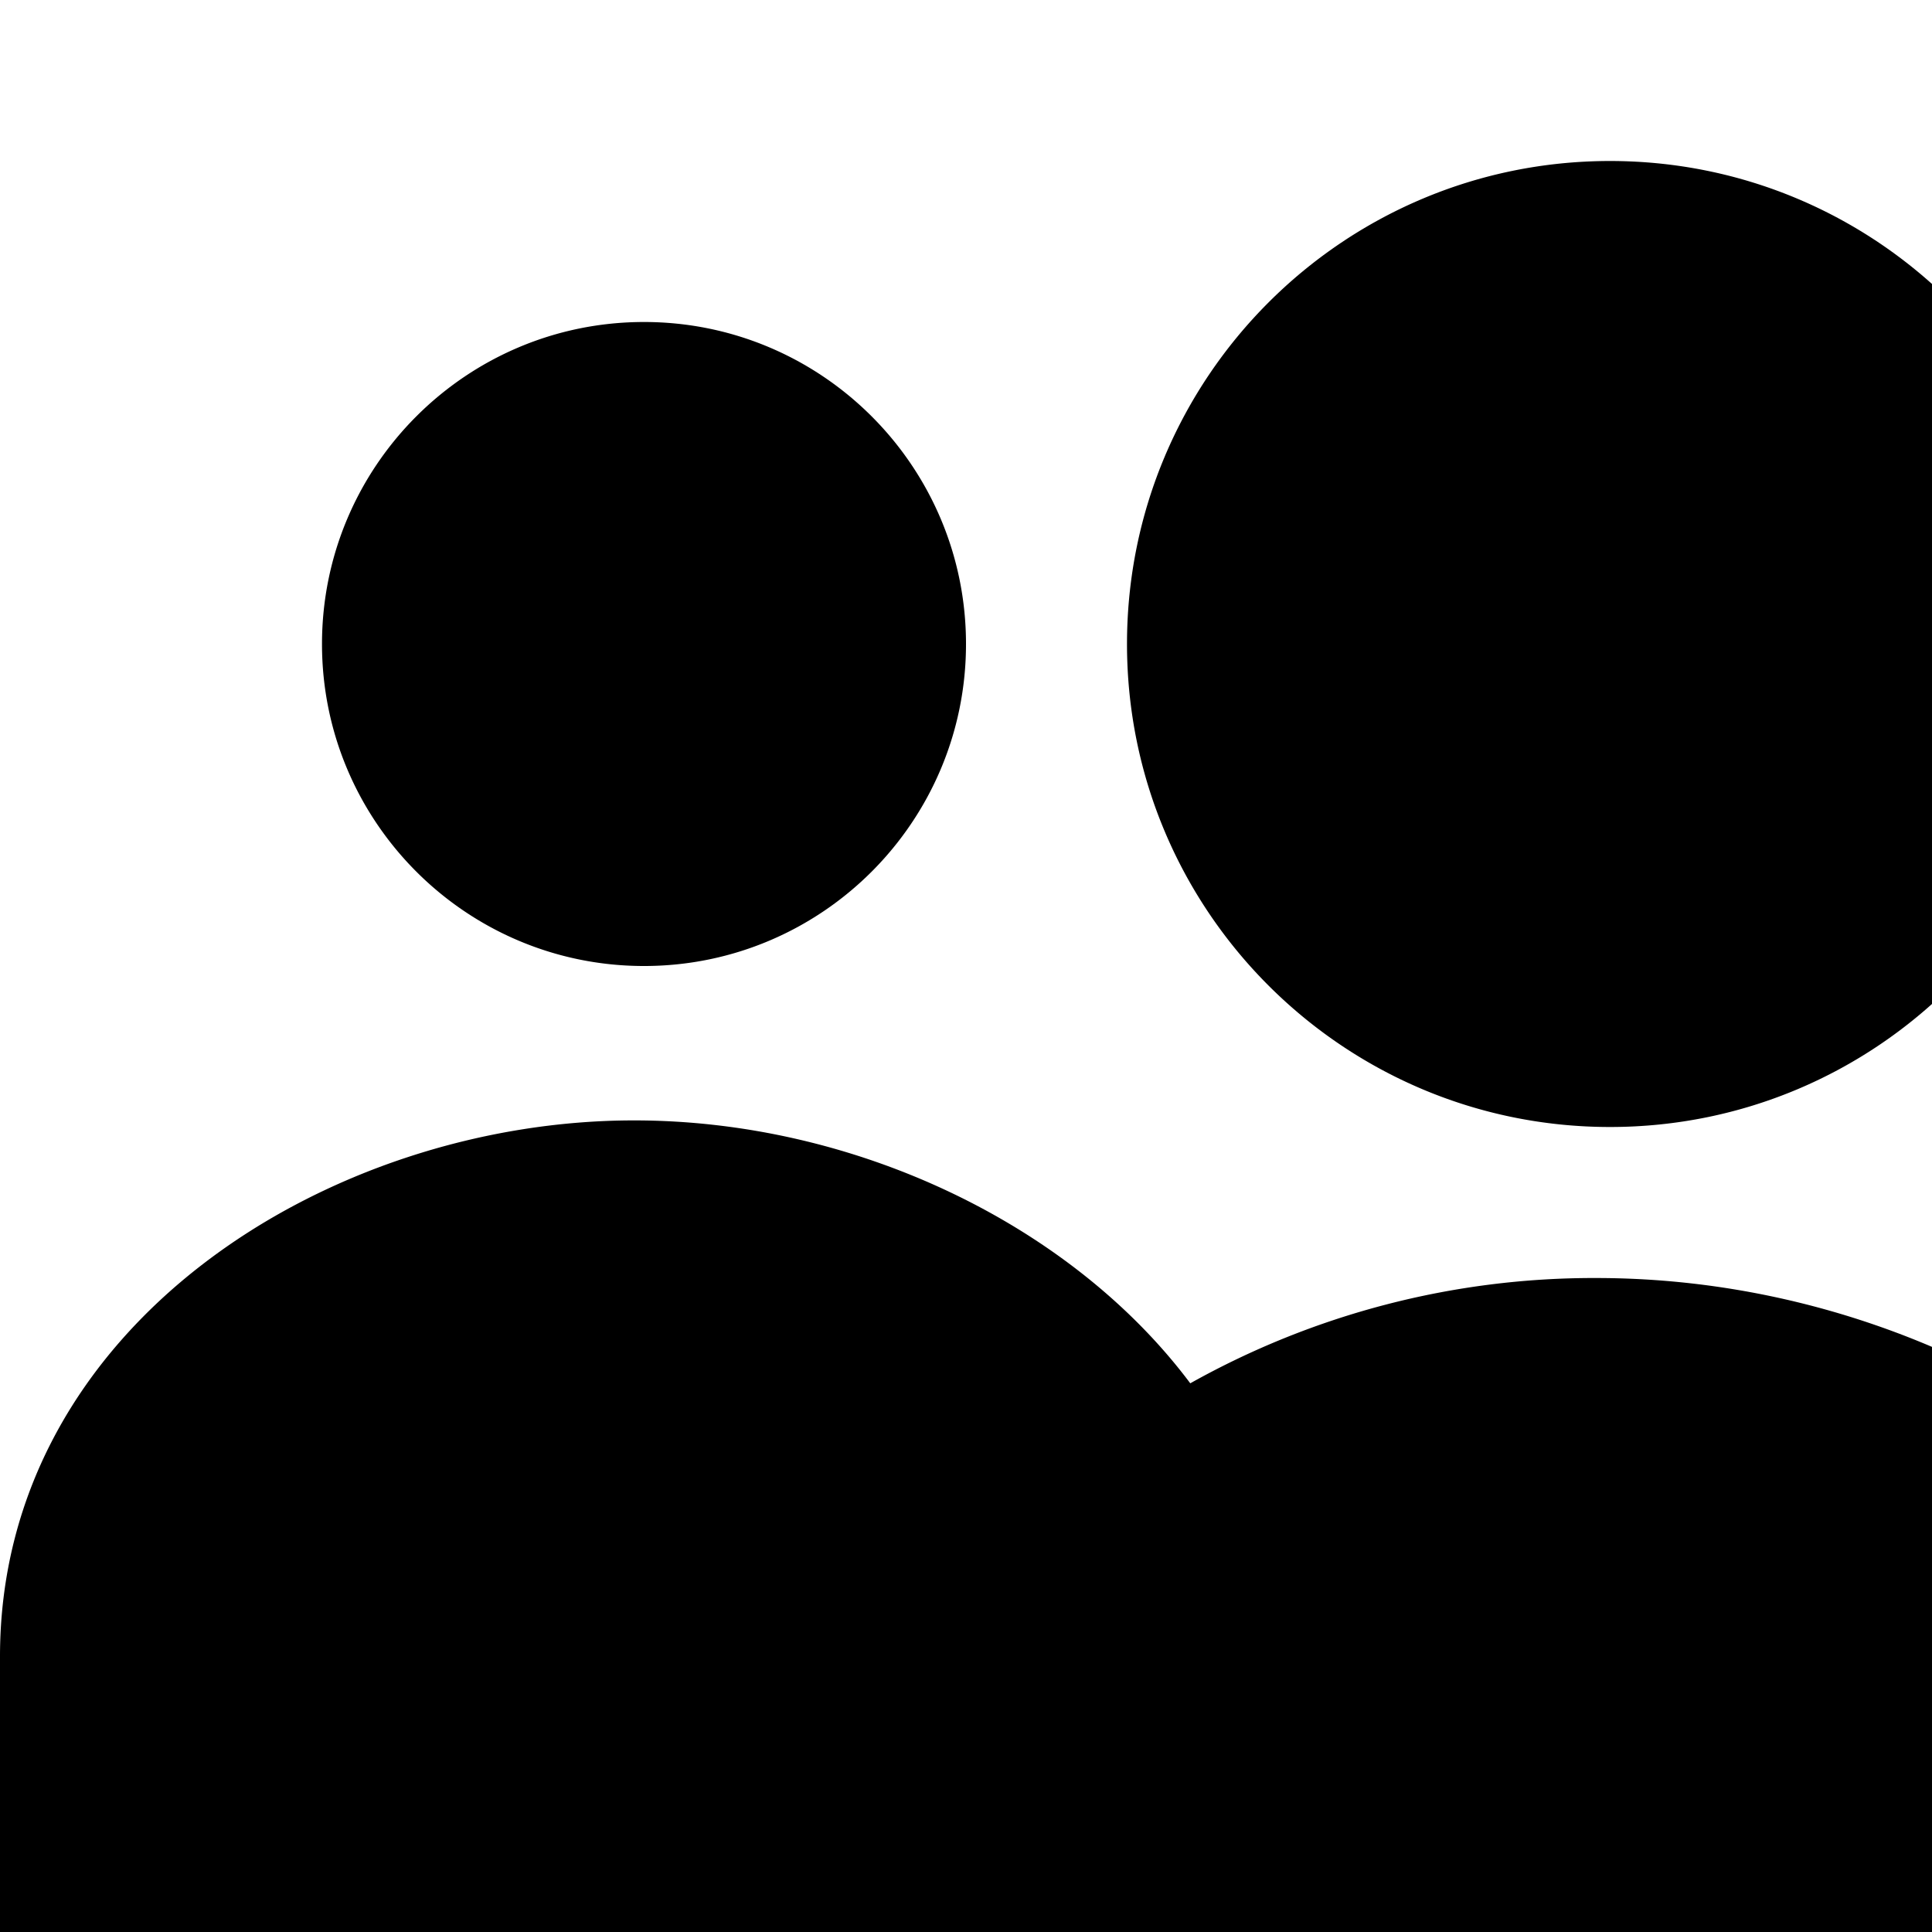     <svg
      height="48"
      viewBox="0 0 48 48"
      width="48"
      xmlns="http://www.w3.org/2000/svg"
    >
      <path d="M72 0c-8.836 0-16 7.164-16 16s7.164 16 16 16 16-7.164 16-16S80.836 0 72 0zM94 96H46c-1.104 0-2-.9-2-2V76H22c-1.1 0-2-.9-2-2V60H2c-1.1 0-2-.9-2-2V41.156c0-8.228 8.176-13.32 15.752-13.32 5.5 0 10.876 2.6 13.82 6.532a20.504 20.504 0 0110.08-2.616c6.352 0 12.412 2.884 16.252 7.616C59.928 37.16 64.6 36 69.524 36 84.368 36 96 46.212 96 59.252v34.752A2.002 2.002 0 0194 96zM40 4c-6.628 0-12 5.376-12 12s5.372 12 12 12 12-5.376 12-12S46.632 4 40 4zM16 8c-4.416 0-8 3.584-8 8s3.584 8 8 8 8-3.584 8-8-3.584-8-8-8z" />
    </svg>